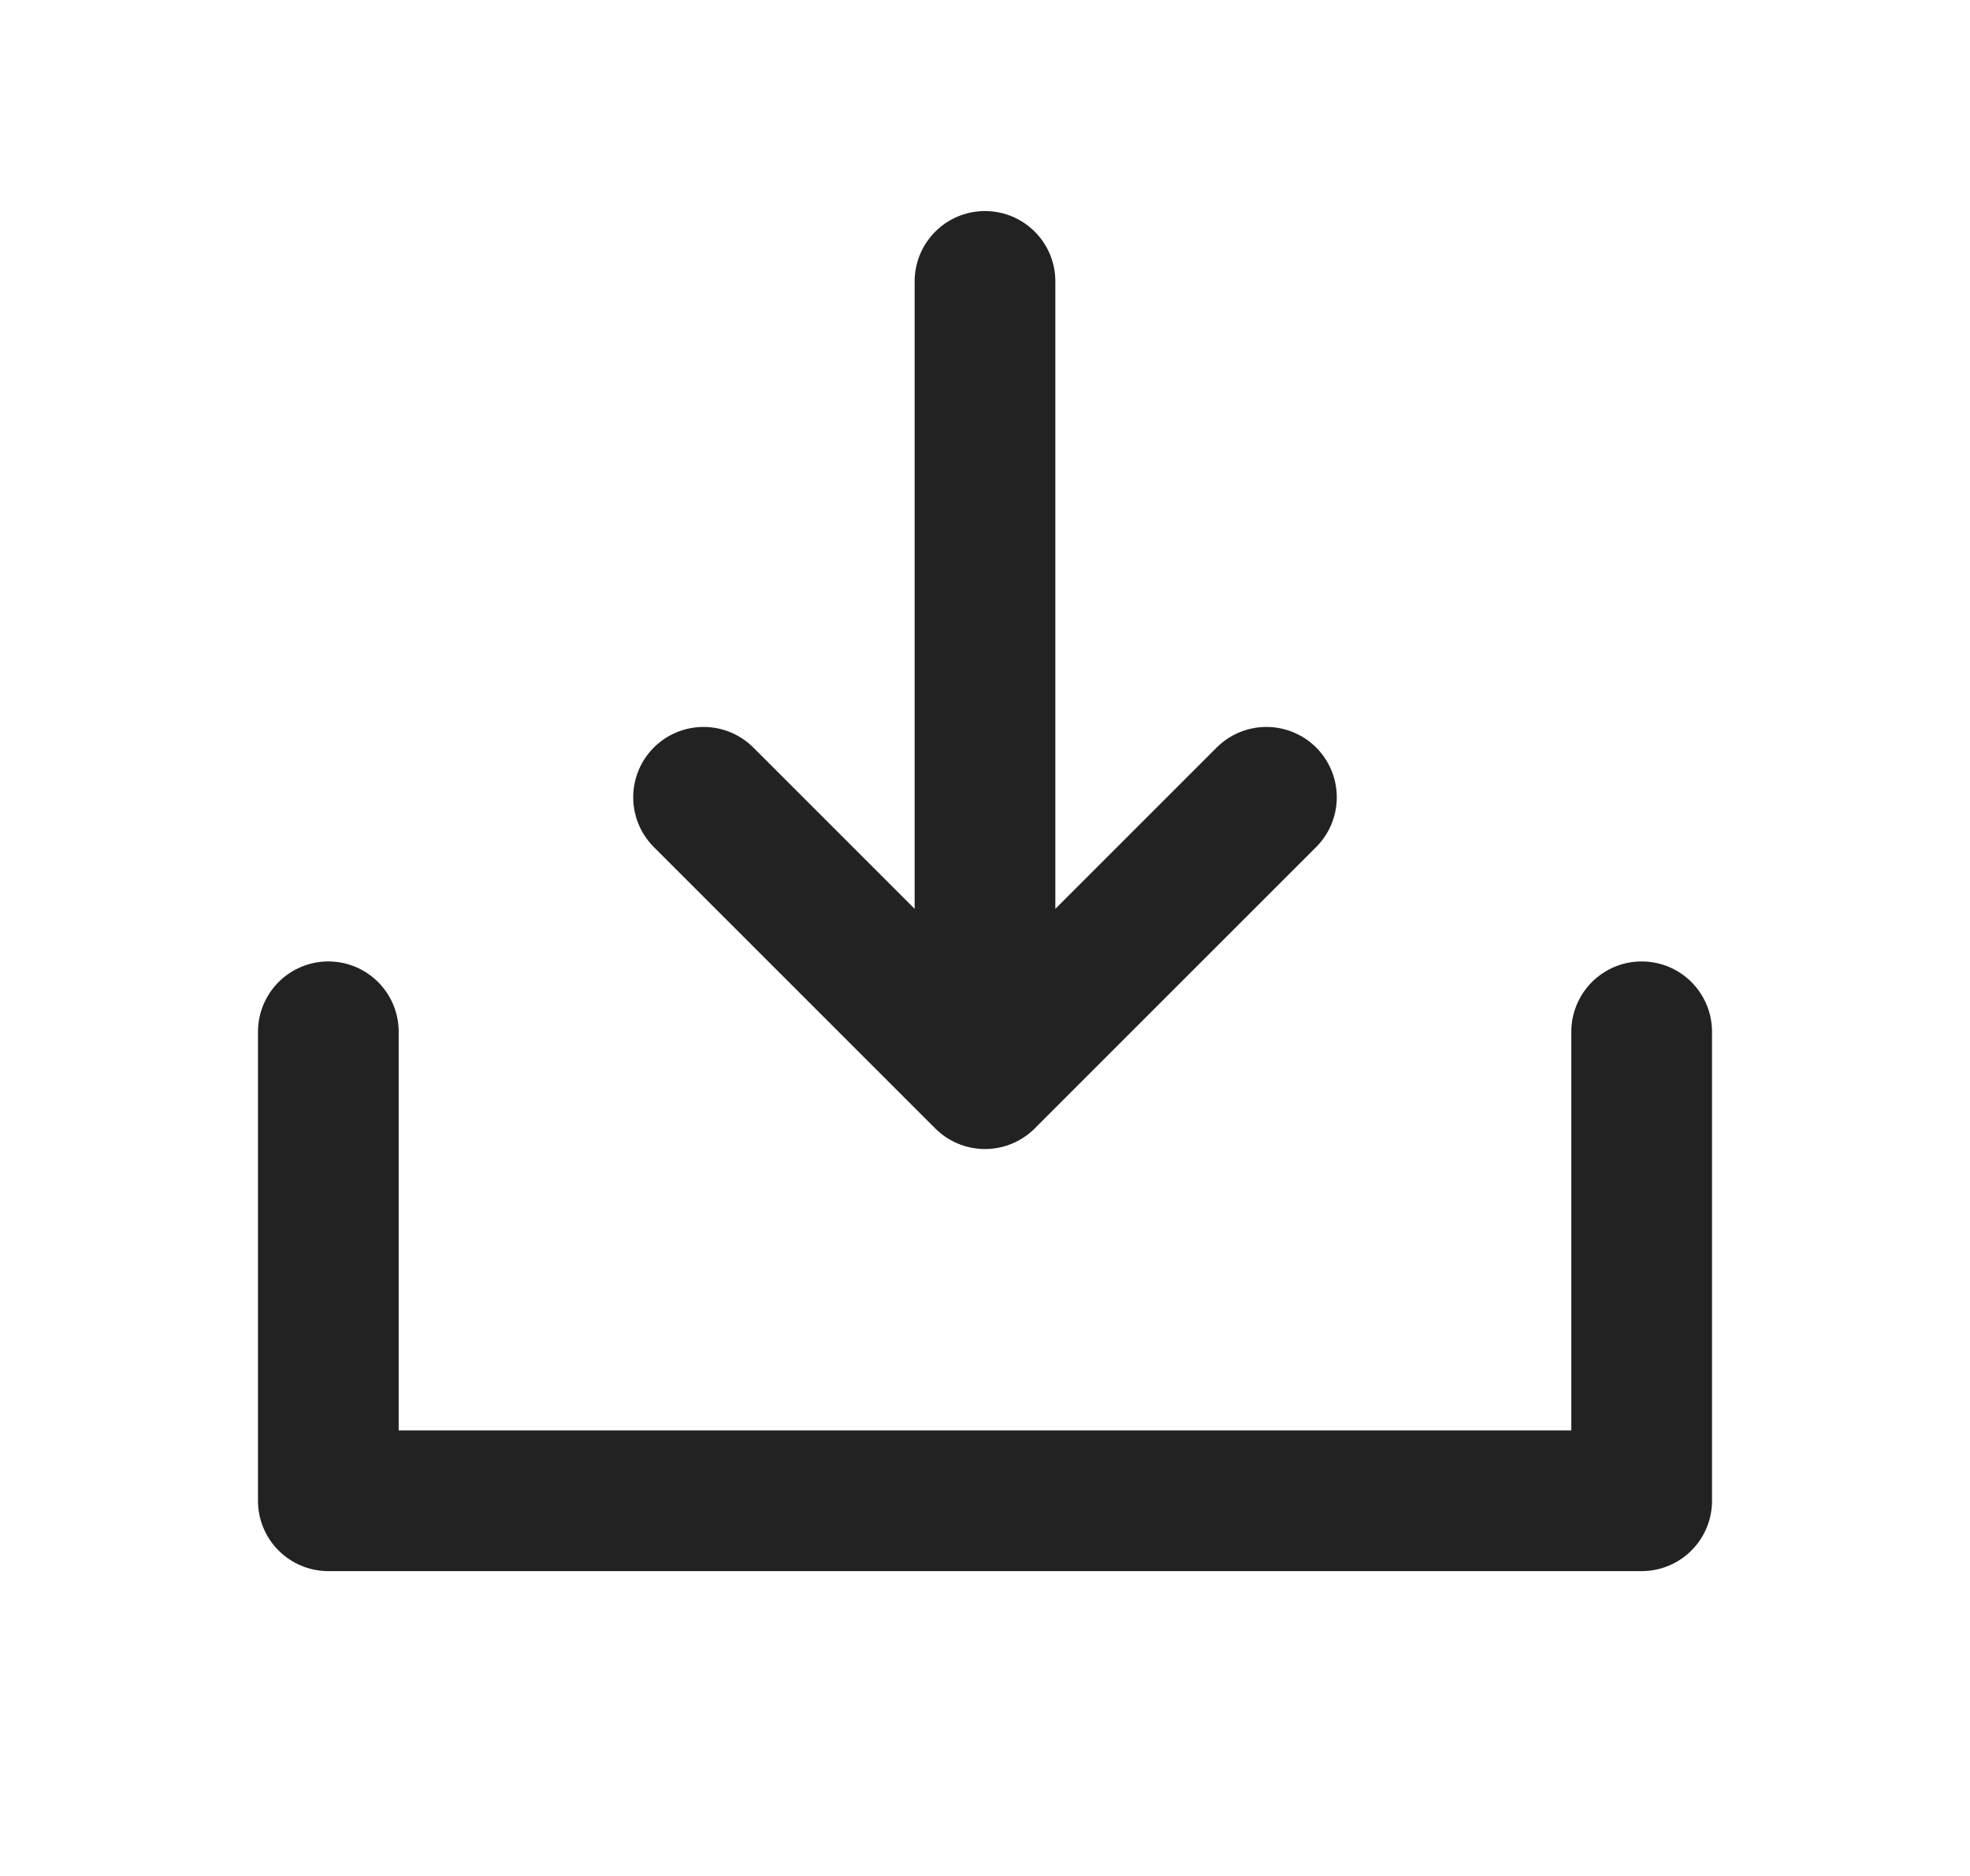 <svg width="21" height="20" fill="none" xmlns="http://www.w3.org/2000/svg"><path d="M17.5 11v5h-14v-5m7-8v8.5m0 0l3-3m-3 3l-3-3" stroke="#222" stroke-width="1.5" stroke-linecap="round" stroke-linejoin="round"/></svg>